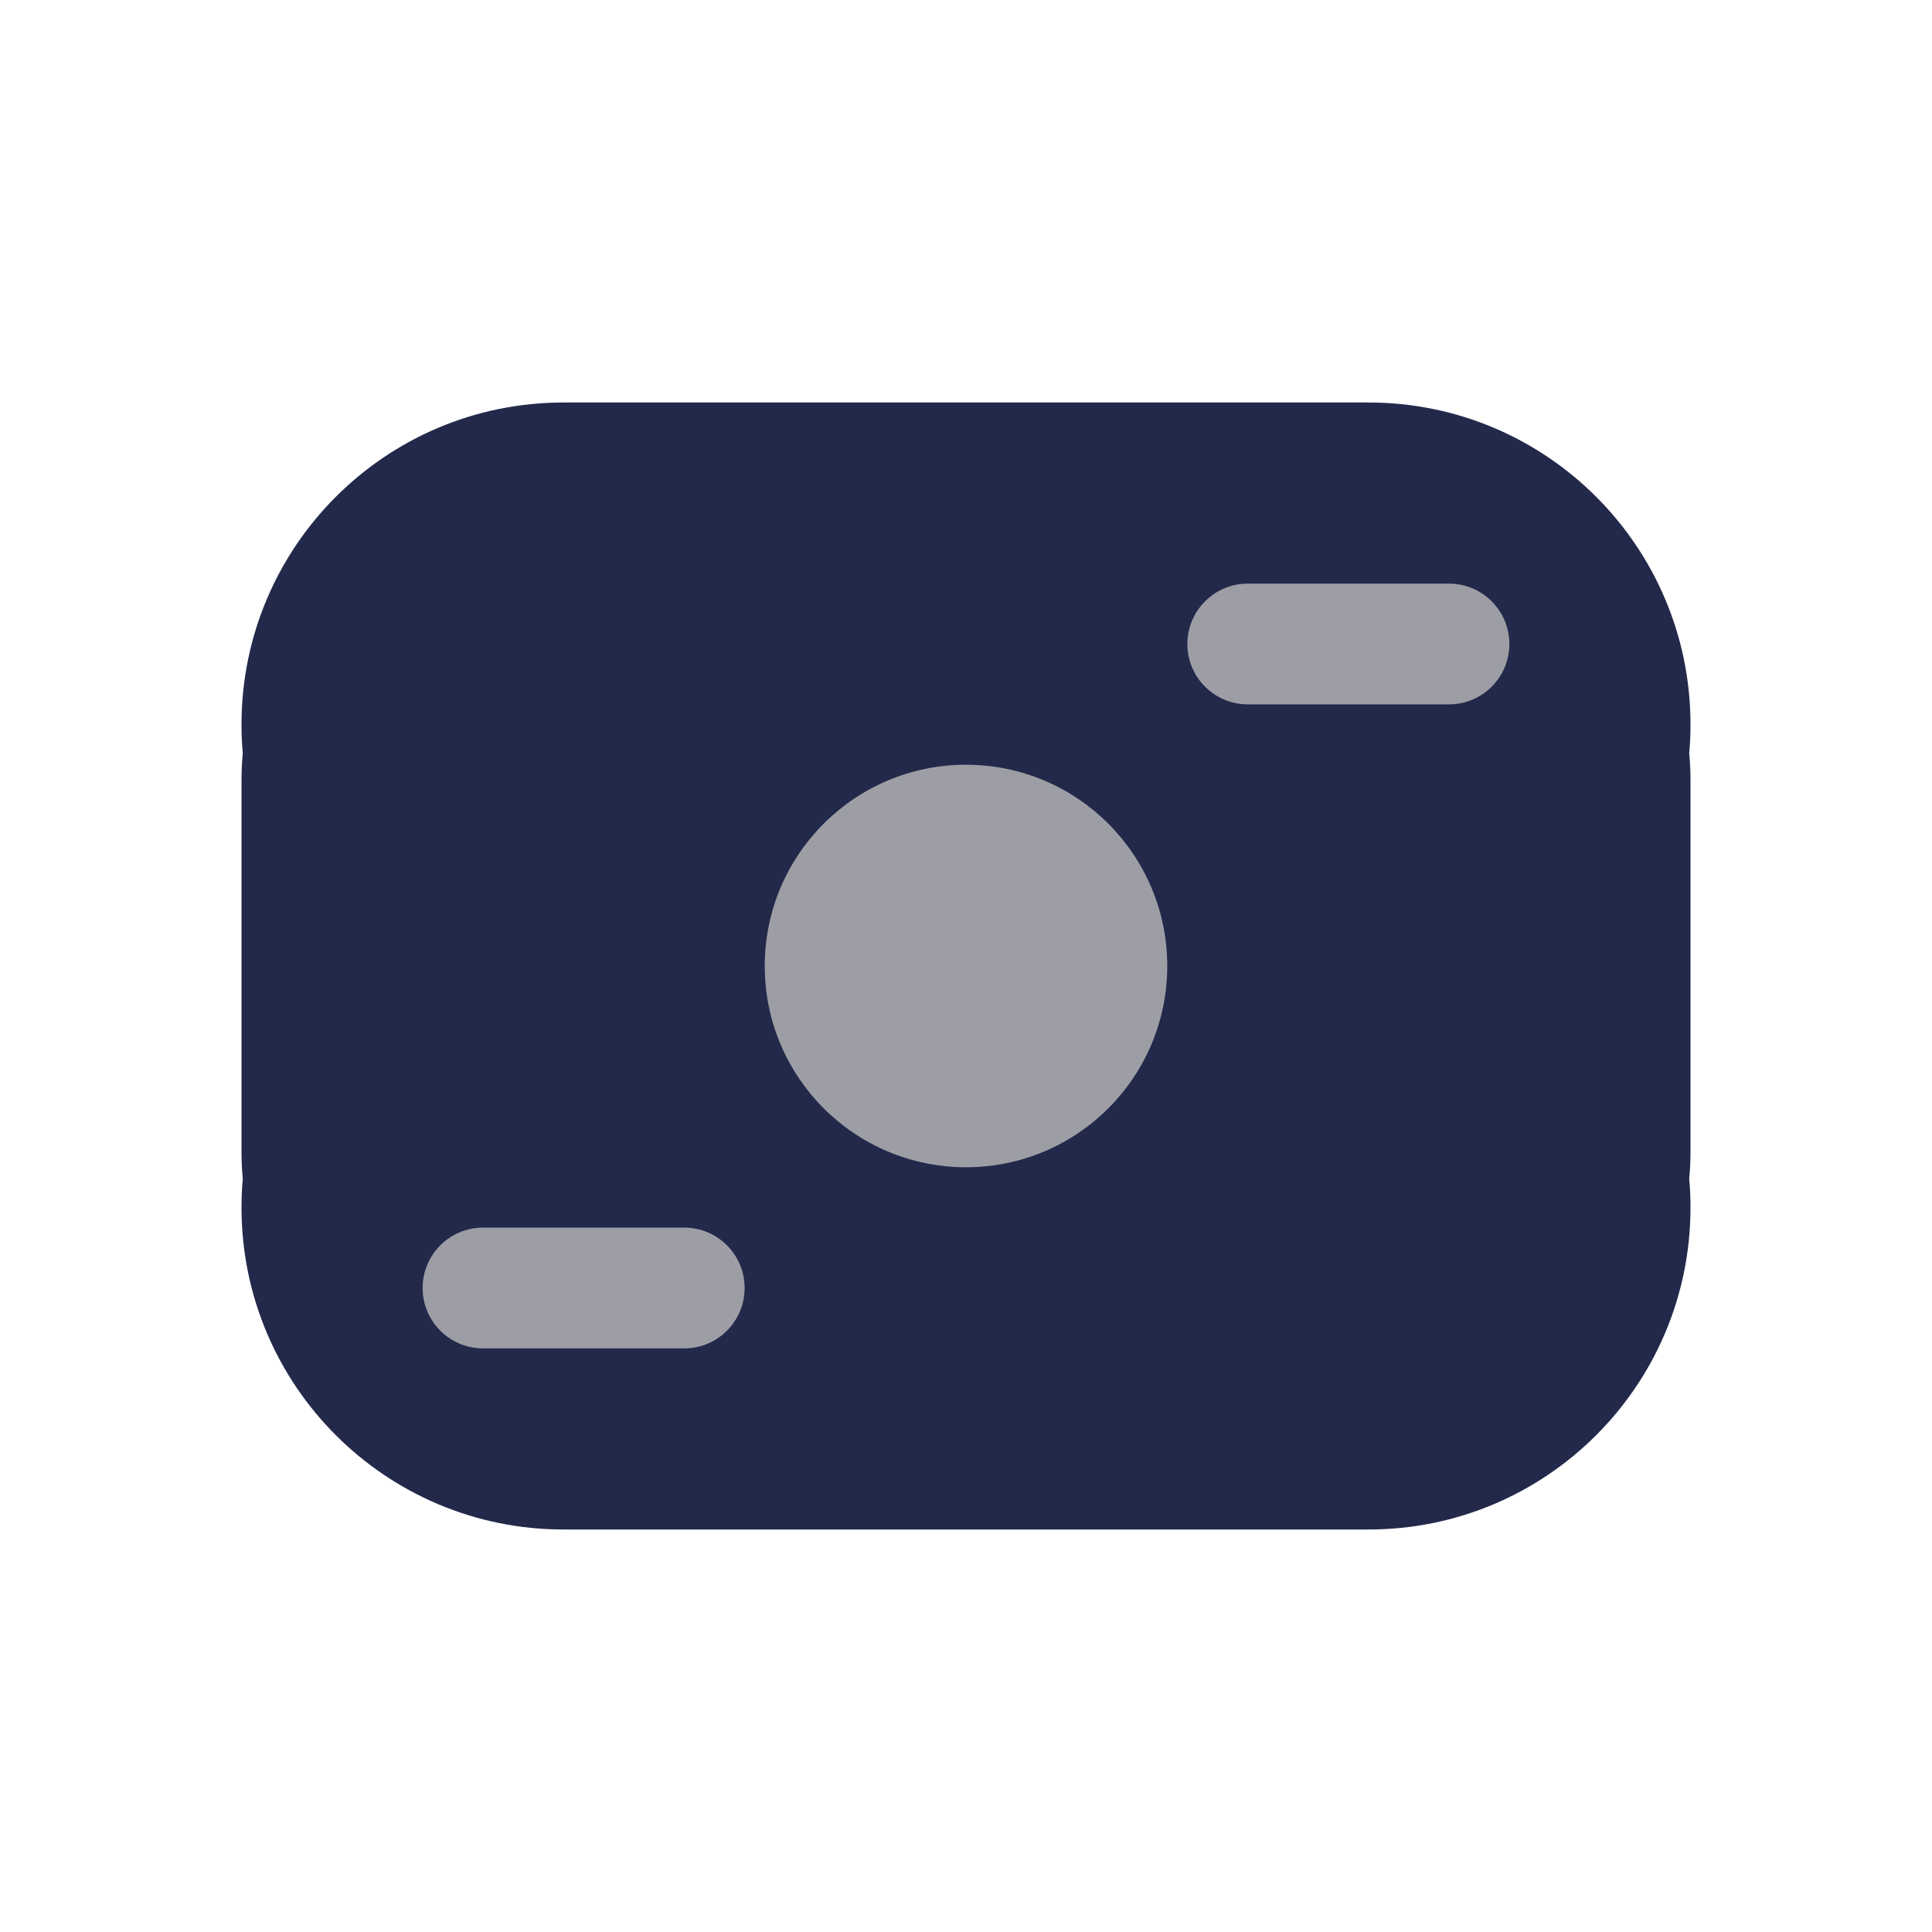 <svg width="24" height="24" viewBox="0 0 24 24" fill="none" xmlns="http://www.w3.org/2000/svg">
<path d="M20.984 9.357C20.995 9.239 21 9.12 21 9C21 6.791 19.209 5 17 5H7C4.791 5 3 6.791 3 9C3 9.12 3.005 9.239 3.016 9.357C3.005 9.47 3 9.584 3 9.7V14.3C3 14.416 3.005 14.53 3.016 14.643C3.005 14.761 3 14.88 3 15C3 17.209 4.791 19 7 19H17C19.209 19 21 17.209 21 15C21 14.88 20.995 14.761 20.984 14.643C20.995 14.53 21 14.416 21 14.3V9.7C21 9.584 20.995 9.47 20.984 9.357Z" fill="#23294A"/>
<path d="M9.5 12C9.5 13.381 10.619 14.5 12 14.5C13.381 14.5 14.5 13.381 14.5 12C14.5 10.619 13.381 9.5 12 9.5C10.619 9.5 9.5 10.619 9.5 12Z" fill="#9D9EA5"/>
<path fill-rule="evenodd" clip-rule="evenodd" d="M14.75 8C14.75 7.586 15.086 7.25 15.5 7.25L18 7.25C18.414 7.25 18.75 7.586 18.75 8C18.75 8.414 18.414 8.75 18 8.75H15.5C15.086 8.75 14.75 8.414 14.75 8Z" fill="#9D9EA5"/>
<path fill-rule="evenodd" clip-rule="evenodd" d="M5.25 16C5.25 15.586 5.586 15.25 6 15.25H8.5C8.914 15.25 9.25 15.586 9.25 16C9.25 16.414 8.914 16.75 8.5 16.75H6C5.586 16.75 5.25 16.414 5.25 16Z" fill="#9D9EA5"/>
</svg>
